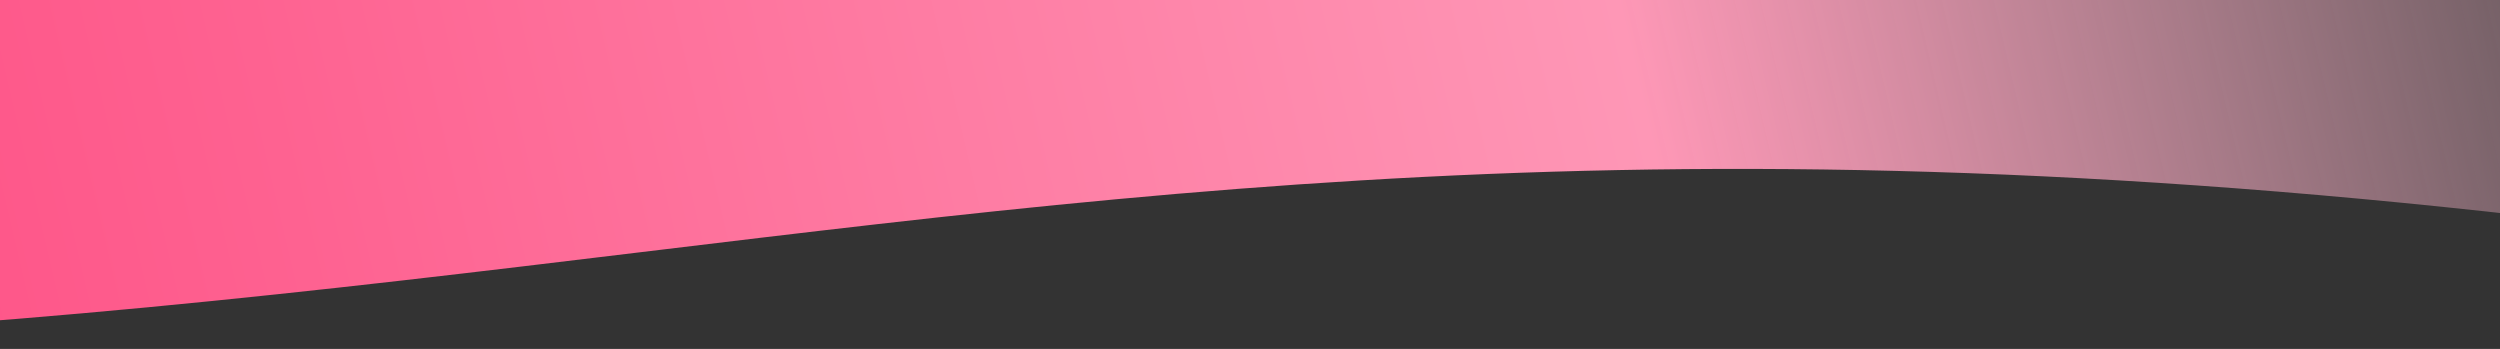 <svg width="1440" height="201" viewBox="0 0 1440 201" fill="none" xmlns="http://www.w3.org/2000/svg">
<rect x="0" y="0" width="1440" height="201" fill="#333333" stroke="none"/>
<g clip-path="url(#clip0_1_13)">
<path d="M-1412.07 -59.597H1458V124.704C377.739 1.503 221.279 346.565 -1412.07 124.704C-3045.42 -97.158 -1412.07 -59.597 -1412.07 -59.597Z" fill="url(#paint0_linear_1_13)"/>
</g>
<defs>
<linearGradient id="paint0_linear_1_13" x1="-1412.07" y1="187.806" x2="1354.58" y2="-462.498" gradientUnits="userSpaceOnUse">
<stop offset="0.25" stop-color="#FE306E"/>
<stop offset="0.547" stop-color="#FE6291"/>
<stop offset="0.818" stop-color="#FE97B6"/>
<stop offset="1" stop-color="#FFC0D3" stop-opacity="0.302"/>
<stop offset="1" stop-color="white"/>
</linearGradient>
<clipPath id="clip0_1_13">
<rect width="1440" height="201" fill="white"/>
</clipPath>
</defs>
</svg>

